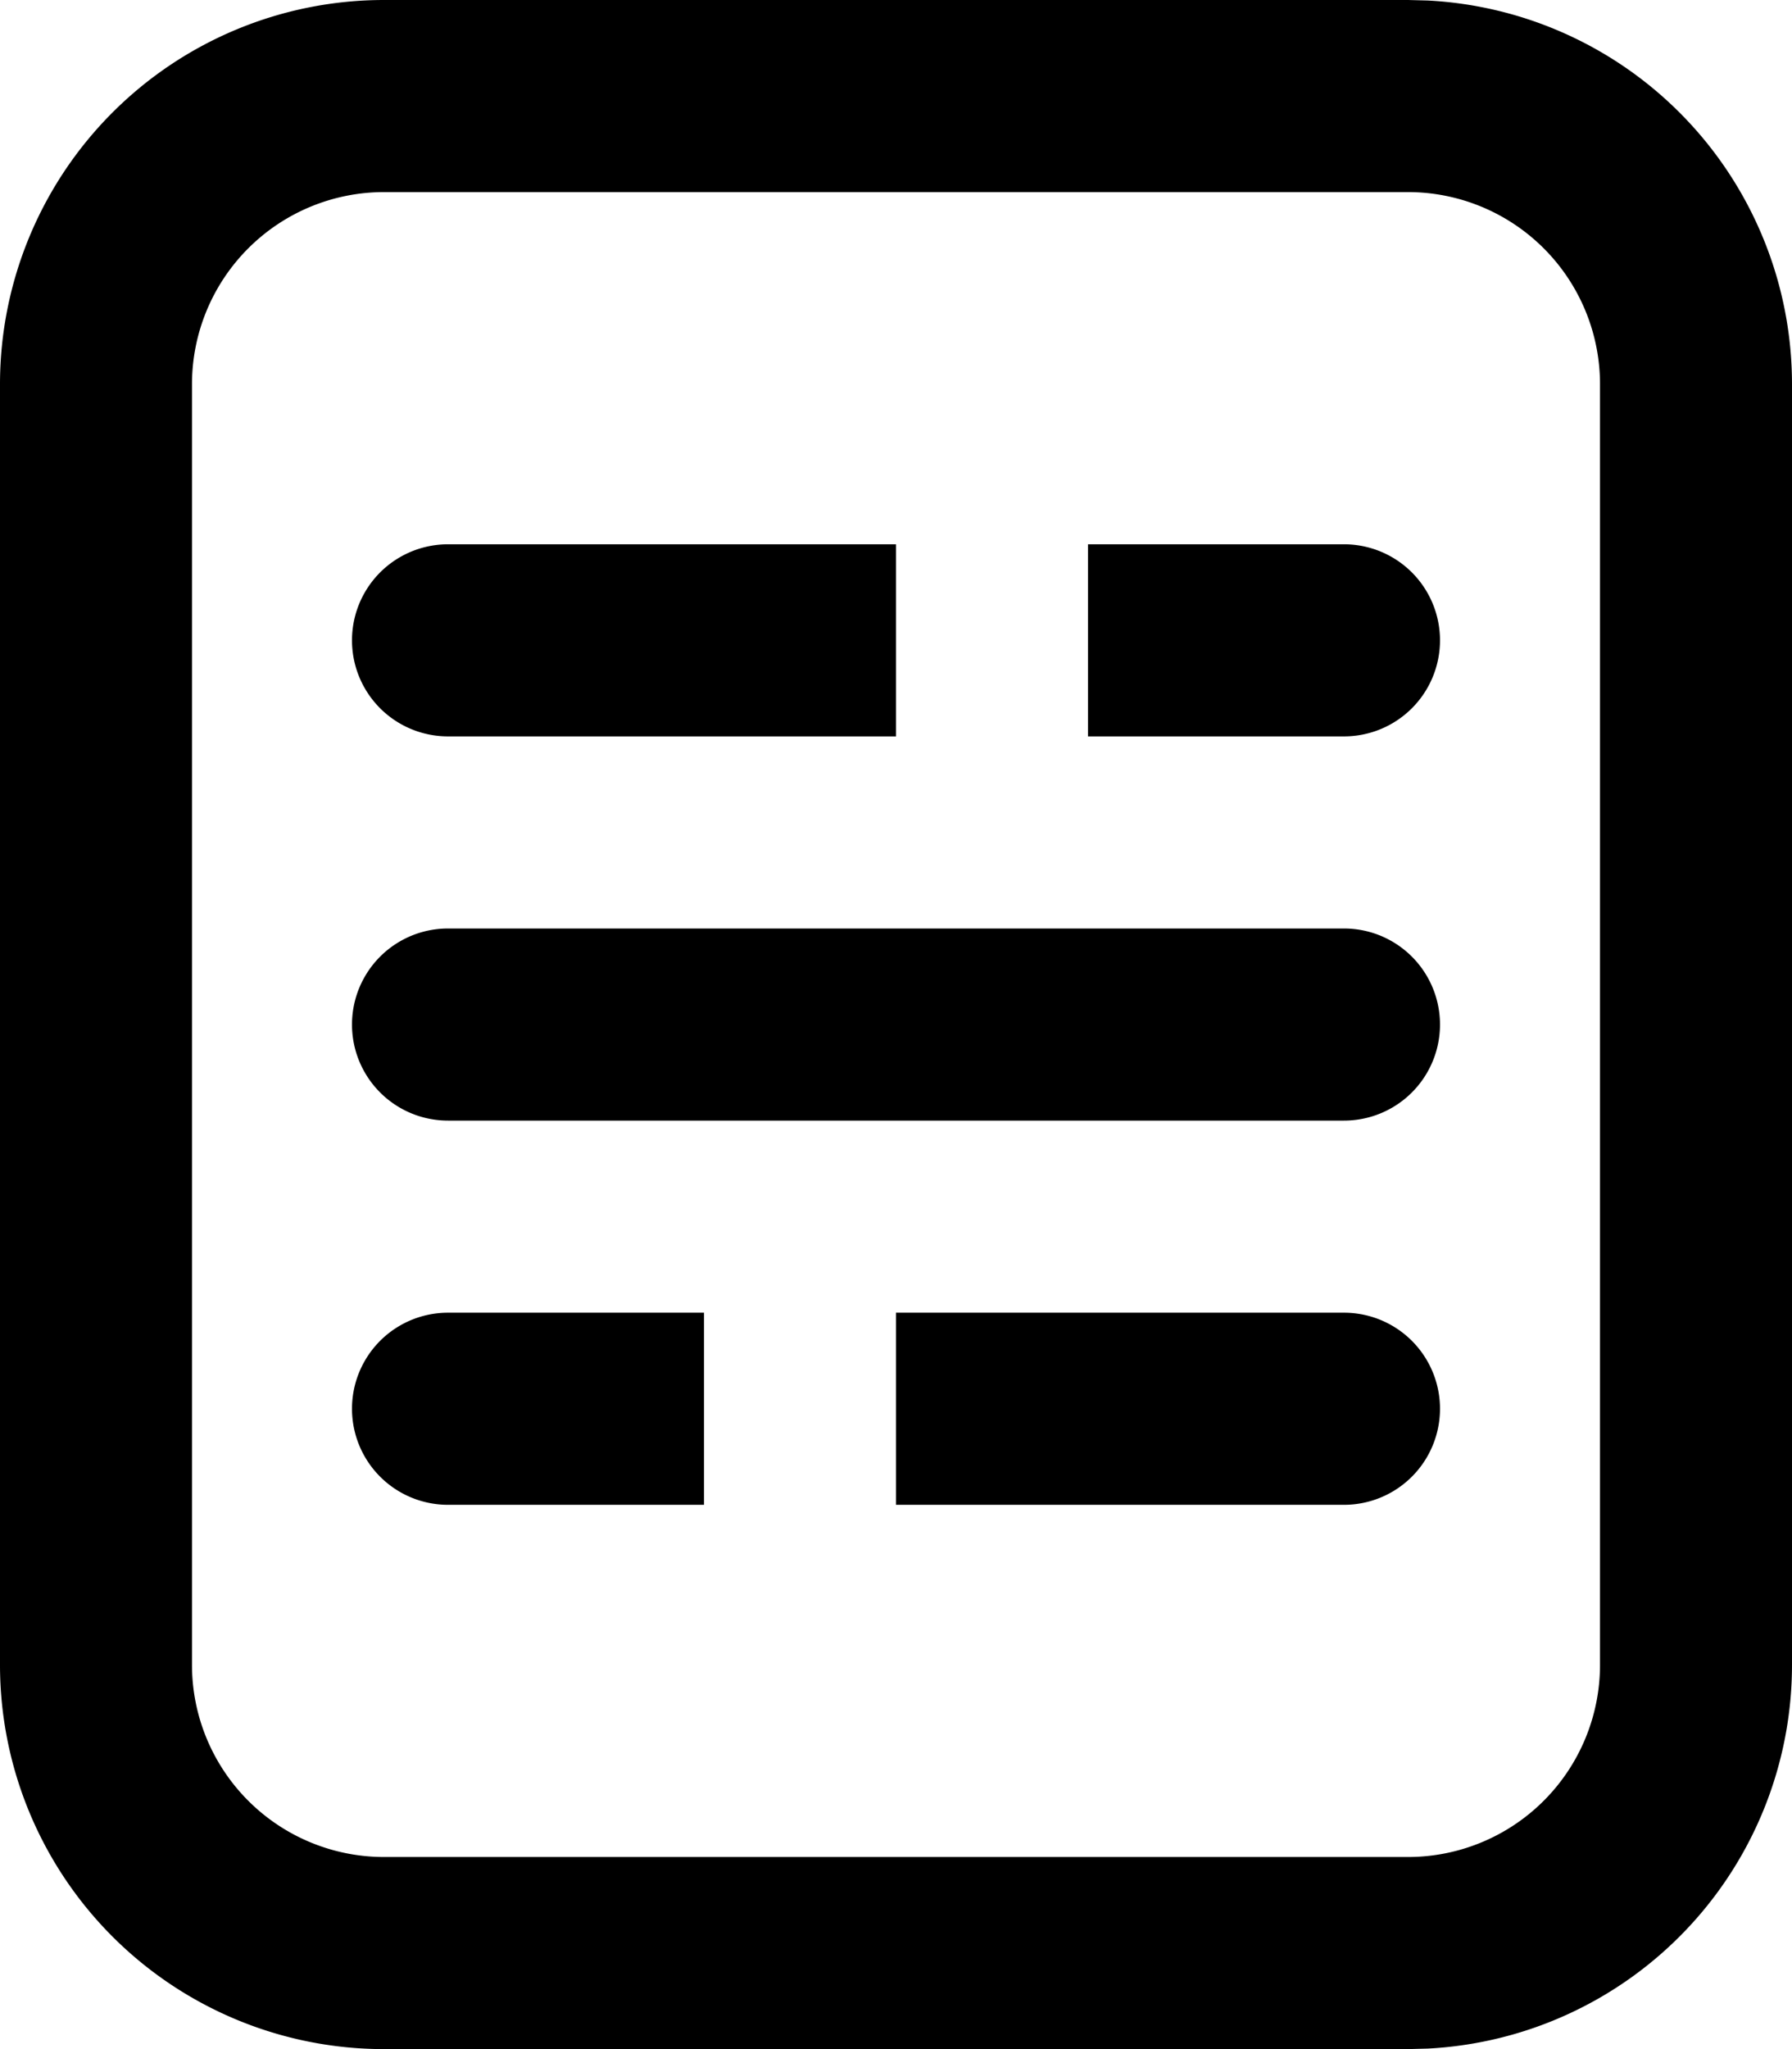 <svg xmlns="http://www.w3.org/2000/svg" viewBox="0 0 14 16" preserveAspectRatio="xMidYMin meet"><g clip-path="url(#clip0_3900_14861)"><path d="M11 14.5V16H3v-1.5zm1.5-1.5V3A1.5 1.5 0 0 0 11 1.5H3A1.5 1.5 0 0 0 1.5 3v10A1.5 1.5 0 0 0 3 14.5V16a3 3 0 0 1-3-3V3a3 3 0 0 1 3-3h8l.154.004A3 3 0 0 1 14 3v10a3 3 0 0 1-2.846 2.996L11 16v-1.5a1.5 1.5 0 0 0 1.5-1.5"/><path d="M7 4.25v1.5H3.5a.75.75 0 0 1 0-1.5zM10.5 4.25a.75.75 0 0 1 0 1.5h-2v-1.5zM10.5 7.25a.75.75 0 0 1 0 1.5h-7a.75.75 0 0 1 0-1.5zM5.5 10.25v1.5h-2a.75.75 0 0 1 0-1.5zM10.5 10.25a.75.75 0 0 1 0 1.5H7v-1.5z"/></g><defs><clipPath id="clip0_3900_14861"><path d="M0 0H14V16H0z"/></clipPath></defs></svg>